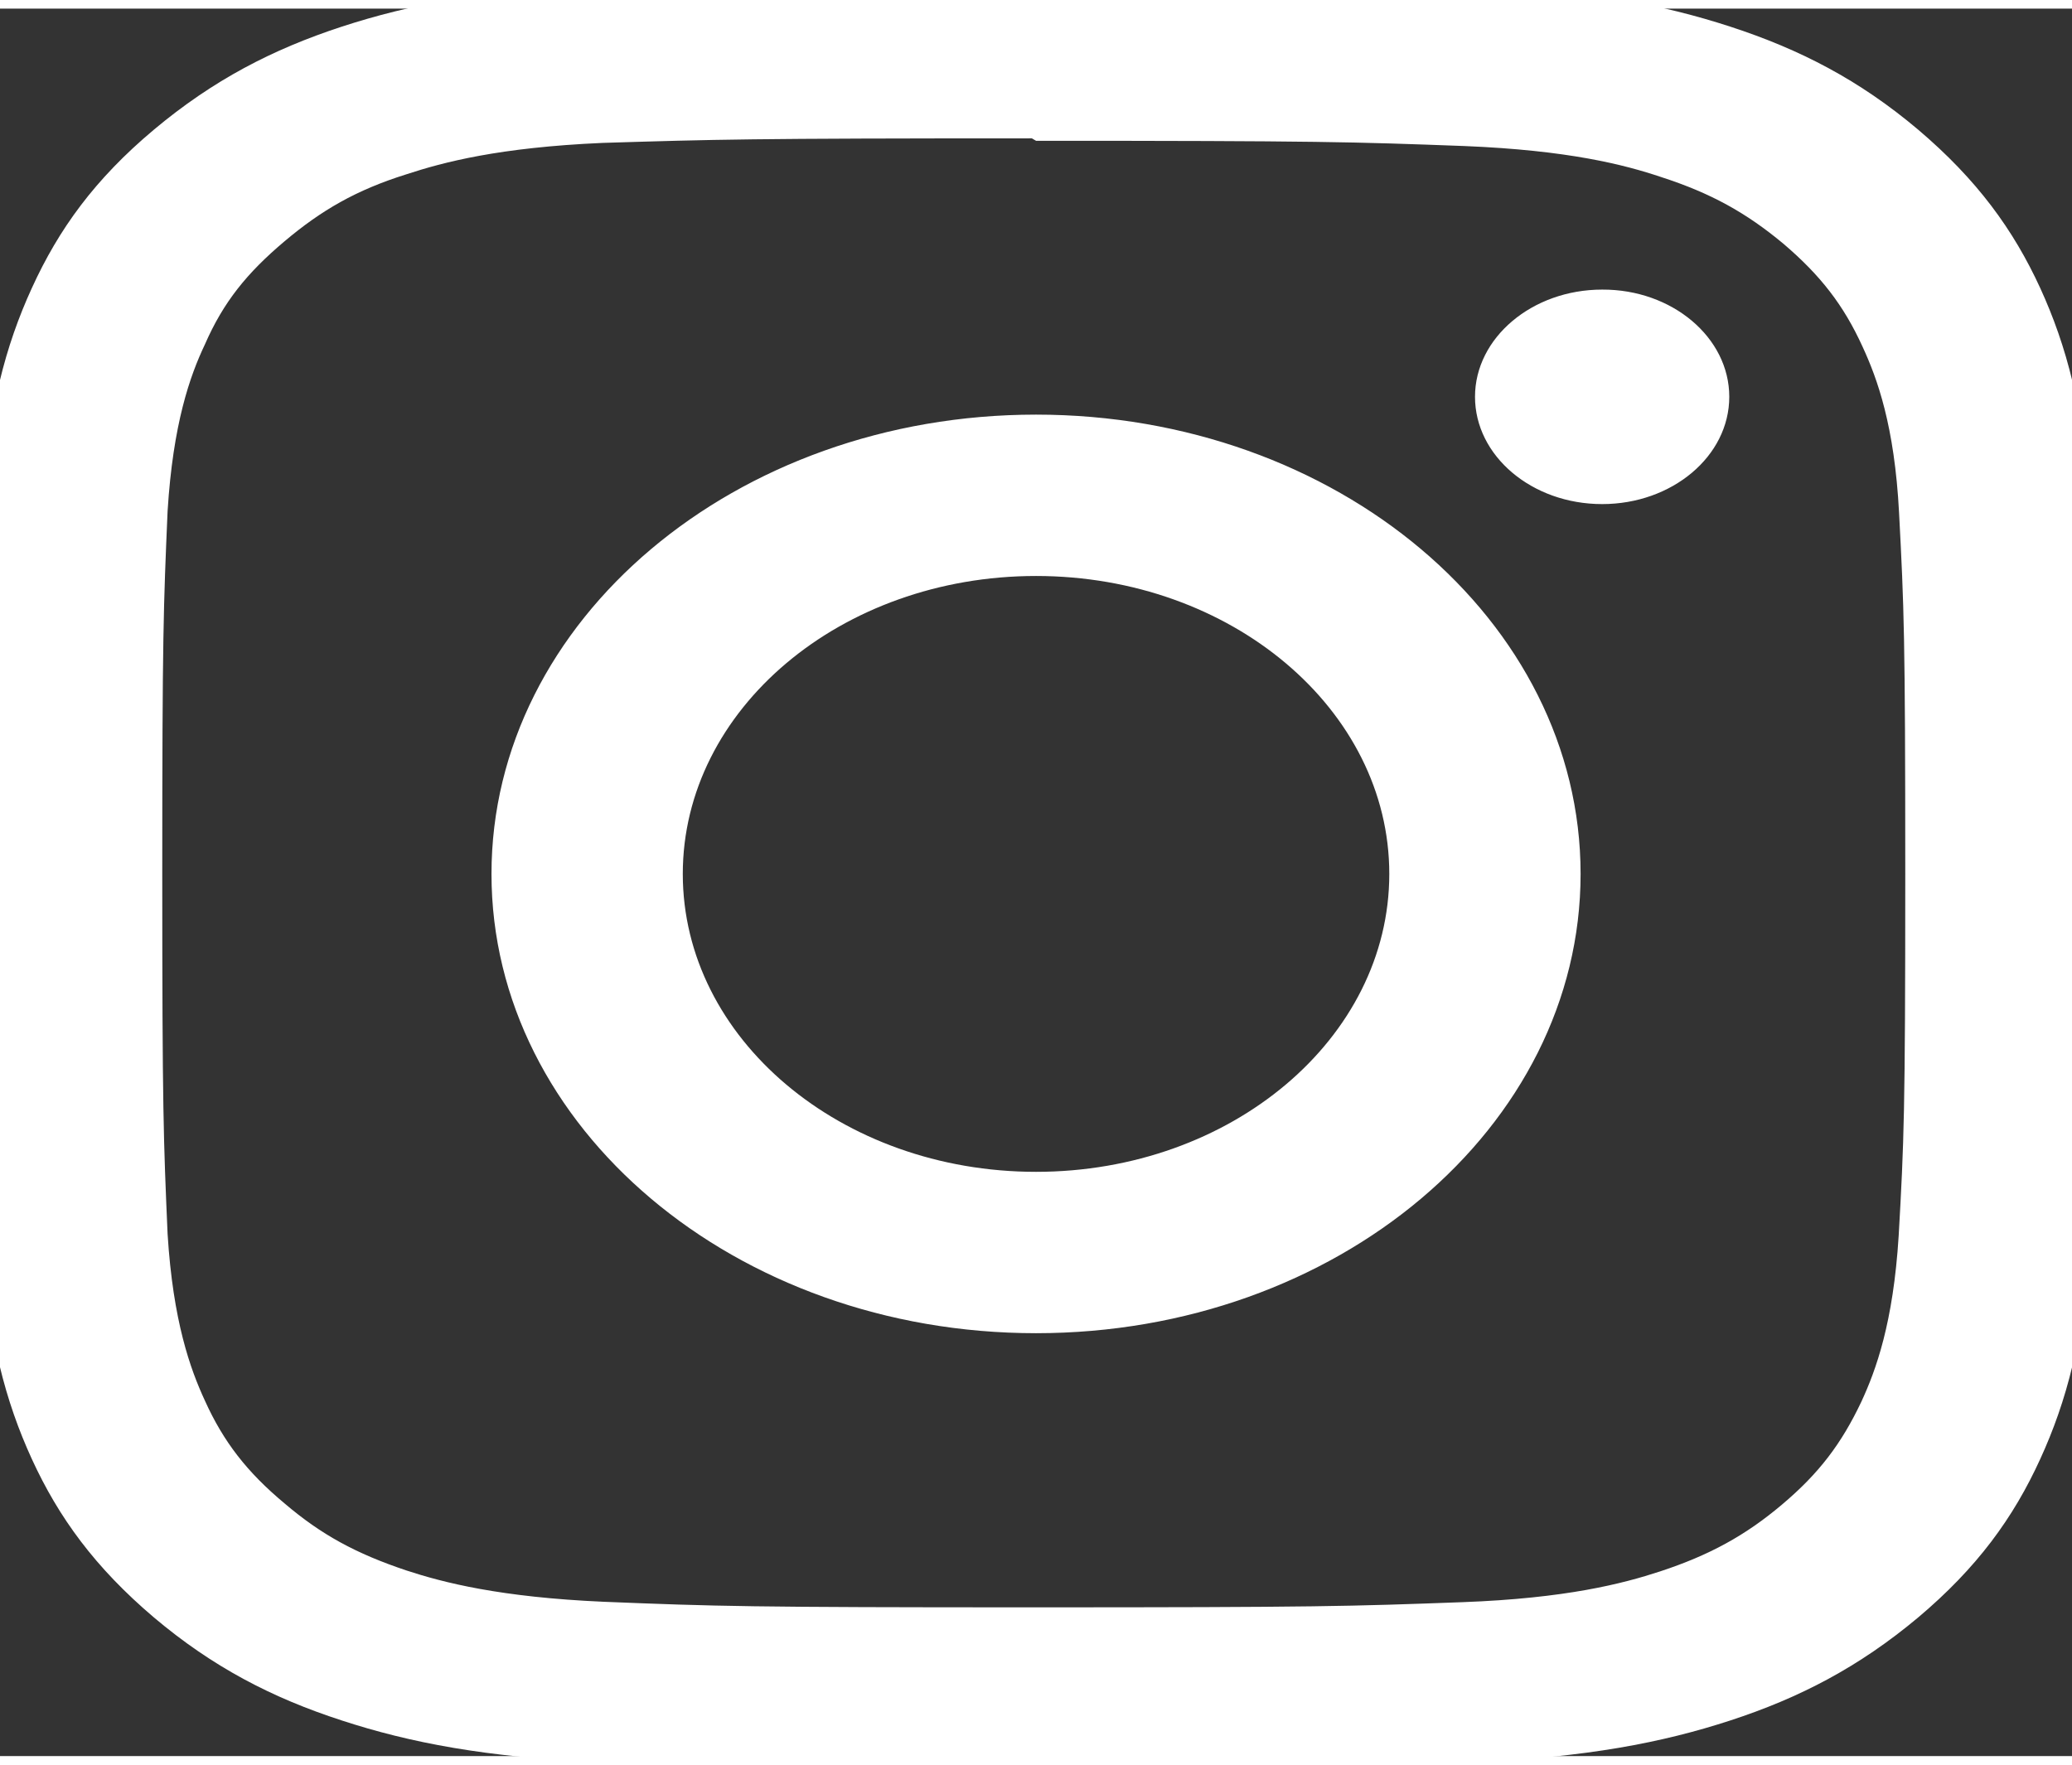 <svg width="27" height="23" viewBox="0.302 0.367 26.395 22.265" fill="none" xmlns="http://www.w3.org/2000/svg">
<rect x="0.302" y="0.367" width="26.395" height="22.265" fill="#333333" stroke="none"/>
<path d="M13.5 0C9.834 0 9.375 0.013 7.934 0.067C6.494 0.125 5.518 0.316 4.658 0.596C3.772 0.886 3.018 1.277 2.263 1.909C1.509 2.541 1.05 3.177 0.707 3.929C0.375 4.655 0.148 5.483 0.079 6.693C0.011 7.908 0 8.295 0 11.388C0 14.481 0.016 14.868 0.079 16.083C0.148 17.293 0.375 18.121 0.707 18.846C1.05 19.594 1.514 20.23 2.263 20.866C3.012 21.498 3.767 21.89 4.658 22.179C5.518 22.46 6.499 22.651 7.934 22.709C9.375 22.767 9.834 22.776 13.5 22.776C17.166 22.776 17.625 22.762 19.066 22.709C20.501 22.651 21.482 22.46 22.342 22.179C23.228 21.89 23.982 21.498 24.737 20.866C25.486 20.235 25.95 19.598 26.293 18.846C26.625 18.121 26.852 17.293 26.921 16.083C26.989 14.868 27 14.481 27 11.388C27 8.295 26.984 7.908 26.921 6.693C26.852 5.483 26.625 4.655 26.293 3.929C25.95 3.182 25.486 2.545 24.737 1.909C23.988 1.277 23.233 0.886 22.342 0.596C21.482 0.316 20.501 0.125 19.066 0.067C17.625 0.013 17.166 0 13.5 0ZM13.5 2.051C17.103 2.051 17.536 2.065 18.96 2.118C20.279 2.172 20.991 2.354 21.466 2.514C22.099 2.719 22.547 2.968 23.022 3.364C23.492 3.765 23.787 4.143 24.03 4.677C24.215 5.078 24.436 5.678 24.494 6.791C24.557 7.992 24.573 8.353 24.573 11.397C24.573 14.441 24.557 14.801 24.489 16.003C24.42 17.115 24.199 17.716 24.014 18.116C23.761 18.65 23.476 19.029 23.001 19.429C22.532 19.825 22.073 20.074 21.45 20.279C20.975 20.435 20.253 20.622 18.934 20.671C17.499 20.724 17.077 20.737 13.463 20.737C9.849 20.737 9.427 20.724 7.992 20.666C6.674 20.608 5.951 20.422 5.476 20.266C4.838 20.052 4.394 19.812 3.925 19.411C3.45 19.015 3.149 18.628 2.912 18.103C2.727 17.703 2.506 17.093 2.437 15.98C2.385 14.783 2.369 14.414 2.369 11.383C2.369 8.348 2.385 7.979 2.437 6.769C2.506 5.656 2.722 5.046 2.912 4.646C3.149 4.103 3.45 3.734 3.925 3.333C4.394 2.937 4.838 2.679 5.476 2.479C5.951 2.323 6.658 2.136 7.977 2.078C9.411 2.034 9.834 2.02 13.447 2.02L13.5 2.051ZM13.5 5.54C9.67 5.54 6.563 8.161 6.563 11.392C6.563 14.623 9.67 17.244 13.5 17.244C17.33 17.244 20.437 14.623 20.437 11.392C20.437 8.161 17.33 5.54 13.5 5.54ZM13.5 15.188C11.015 15.188 9 13.488 9 11.392C9 9.296 11.015 7.596 13.5 7.596C15.985 7.596 18 9.296 18 11.392C18 13.488 15.985 15.188 13.5 15.188ZM22.331 5.313C22.331 6.07 21.603 6.68 20.712 6.68C19.815 6.68 19.092 6.065 19.092 5.313C19.092 4.561 19.82 3.947 20.712 3.947C21.603 3.943 22.331 4.557 22.331 5.313Z" fill="white"/>
</svg>
